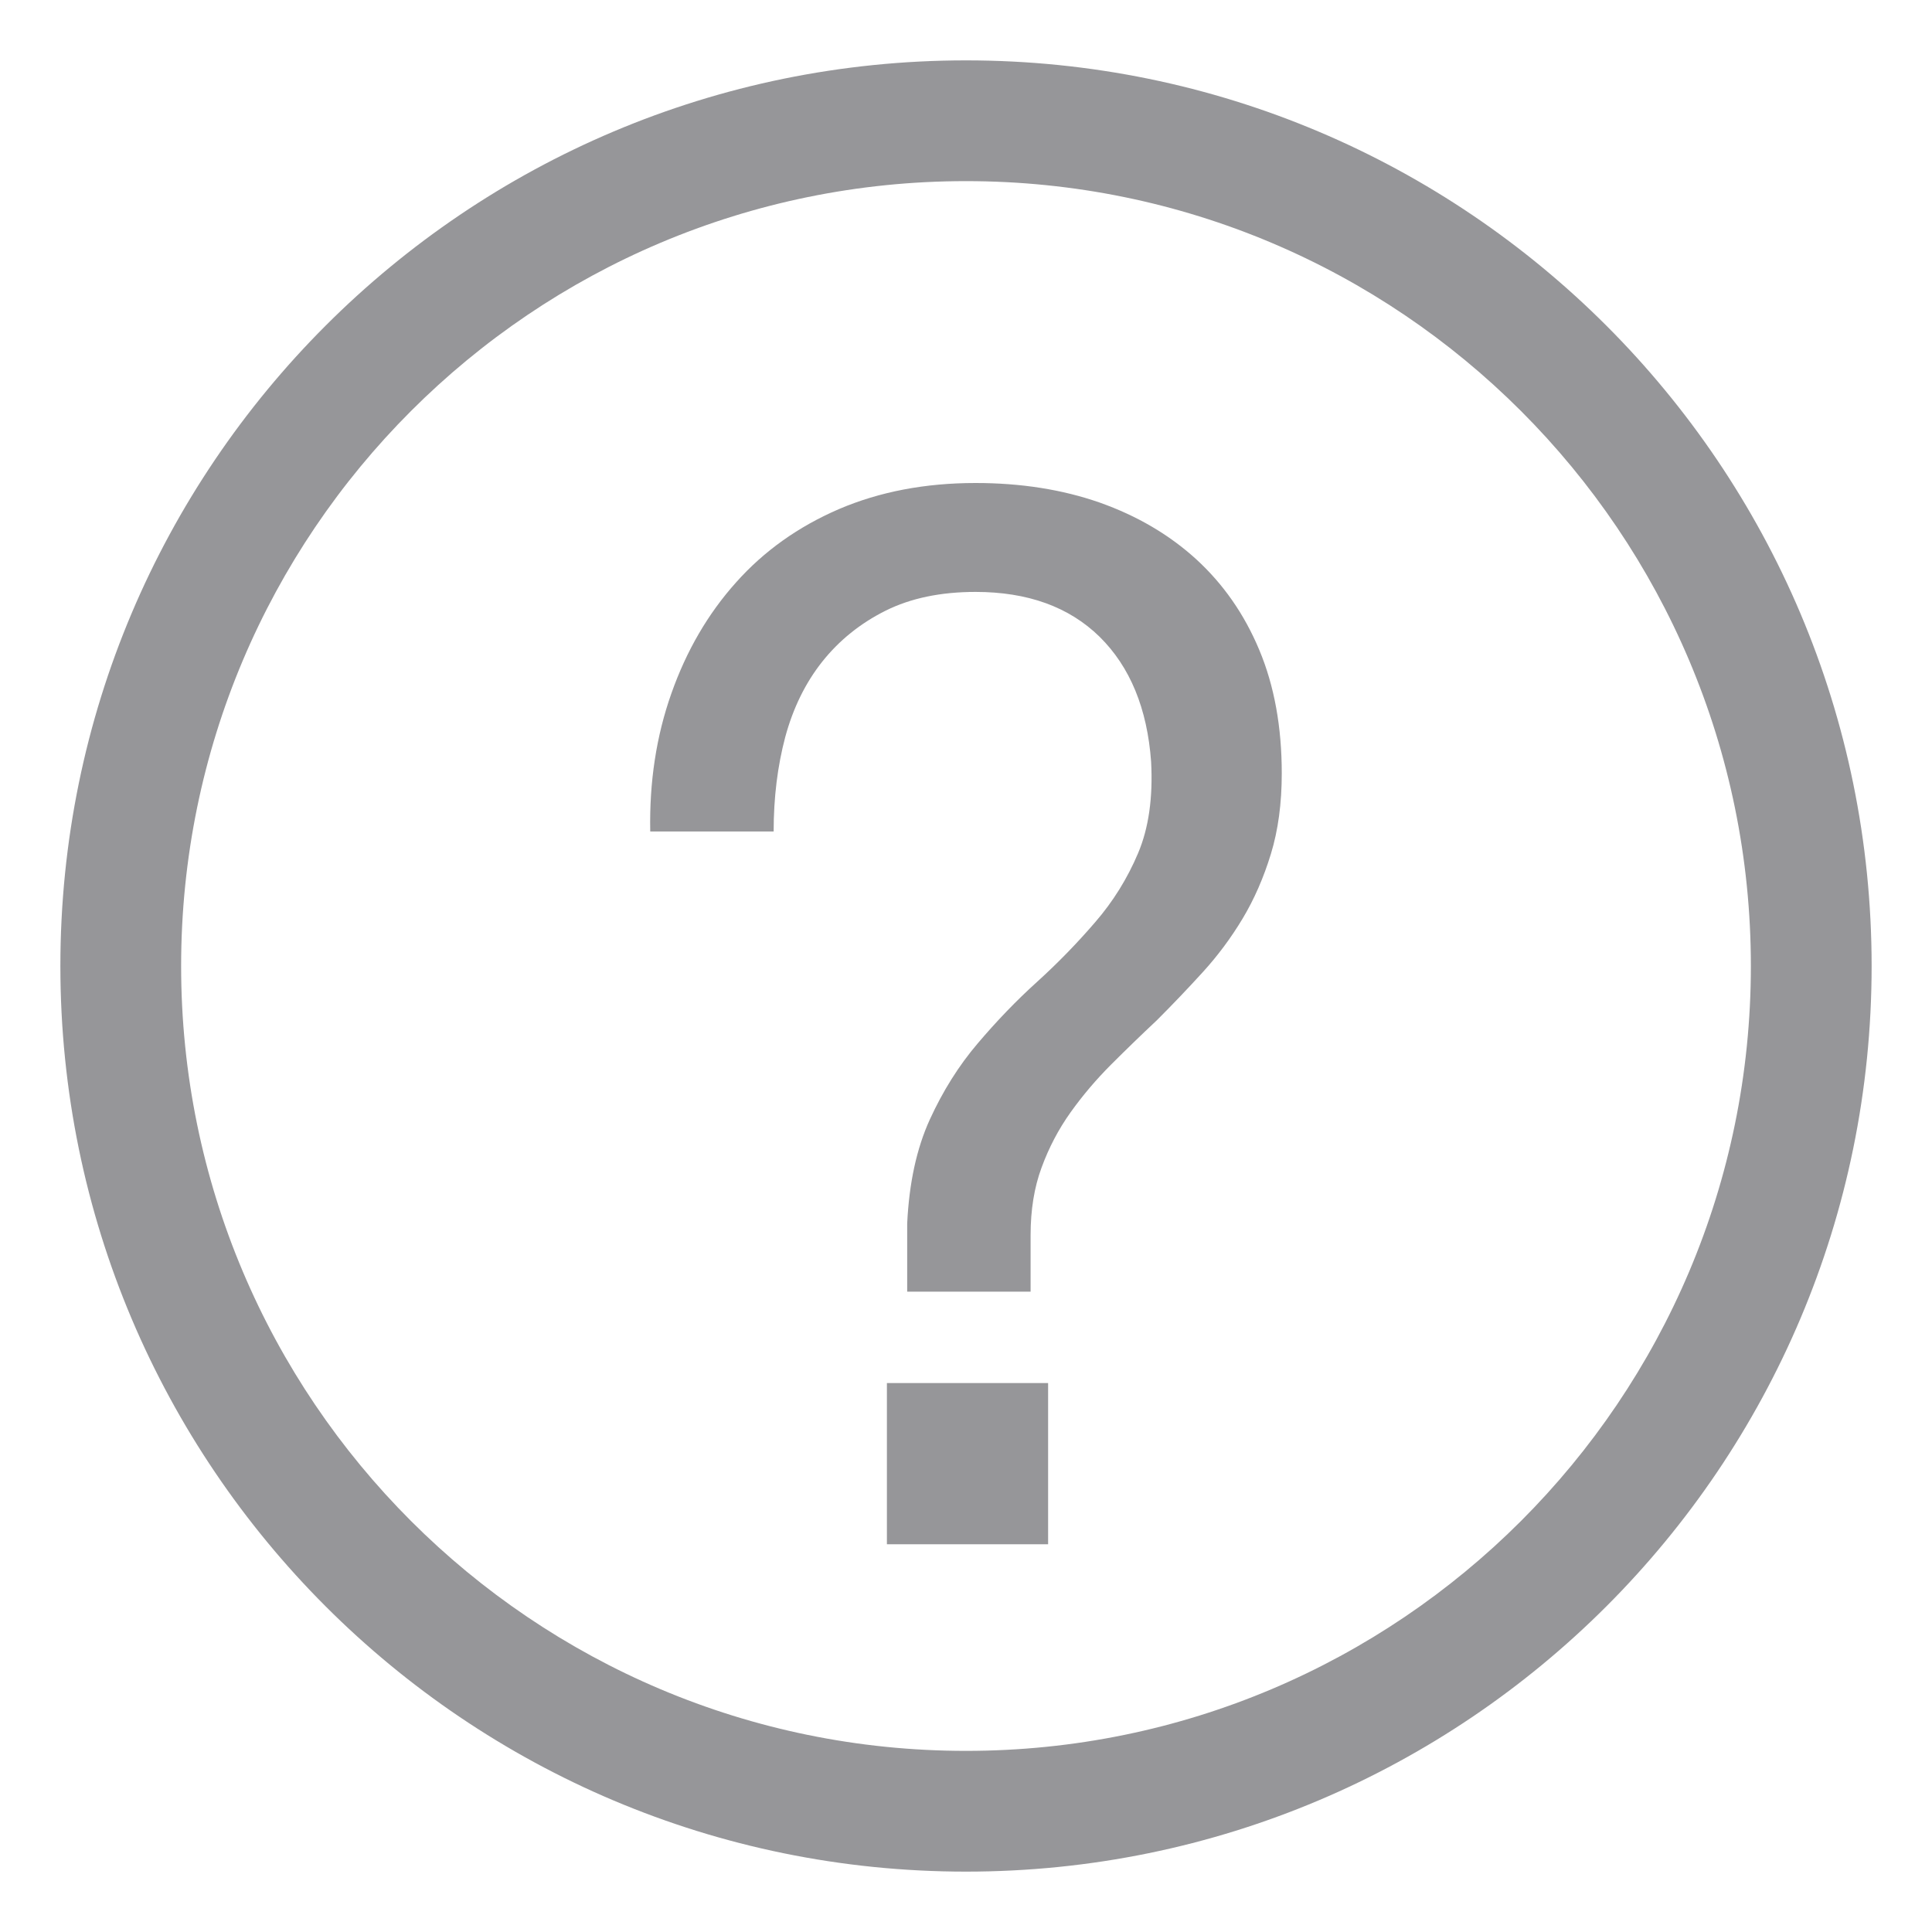<?xml version="1.0" encoding="UTF-8"?>
<svg width="16px" height="16px" viewBox="0 0 16 16" version="1.1" xmlns="http://www.w3.org/2000/svg" xmlns:xlink="http://www.w3.org/1999/xlink">
    <!-- Generator: Sketch 49 (51002) - http://www.bohemiancoding.com/sketch -->
    <title>weihuzhong_jieshi</title>
    <desc>Created with Sketch.</desc>
    <defs></defs>
    <g id="切图" stroke="none" stroke-width="1" fill="none" fill-rule="evenodd">
        <g id="Artboard" transform="translate(-530, -203)" fill="#969699">
            <g id="weihuzhong_jieshi" transform="translate(530, 203)">
                <path d="M8,15.5 C3.858,15.5 0.5,12.142 0.5,8 C0.5,3.858 3.858,0.5 8,0.5 C12.142,0.5 15.5,3.858 15.5,8 C15.5,12.142 12.142,15.5 8,15.5 Z M8,14.5 C11.59,14.5 14.5,11.59 14.5,8 C14.5,4.41 11.59,1.5 8,1.5 C4.41,1.5 1.5,4.41 1.5,8 C1.5,11.59 4.41,14.5 8,14.5 Z" id="Oval" fill-rule="nonzero"></path>
                <path d="M7.345,11.454 L8.68,11.454 L8.68,12.789 L7.345,12.789 L7.345,11.454 Z M5.385,6.886 C5.377,6.477 5.435,6.096 5.56,5.743 C5.684,5.391 5.862,5.084 6.095,4.824 C6.327,4.563 6.612,4.361 6.948,4.216 C7.285,4.072 7.662,4 8.079,4 C8.455,4 8.798,4.054 9.107,4.162 C9.415,4.271 9.682,4.427 9.906,4.631 C10.13,4.836 10.305,5.086 10.429,5.383 C10.553,5.679 10.615,6.02 10.615,6.405 C10.615,6.653 10.585,6.876 10.525,7.072 C10.465,7.268 10.387,7.447 10.291,7.607 C10.195,7.767 10.084,7.916 9.96,8.052 C9.836,8.188 9.71,8.32 9.581,8.449 C9.453,8.569 9.327,8.691 9.203,8.815 C9.078,8.94 8.966,9.072 8.866,9.212 C8.766,9.352 8.686,9.505 8.626,9.669 C8.565,9.833 8.535,10.02 8.535,10.228 L8.535,10.697 L7.513,10.697 L7.513,10.132 C7.529,9.795 7.592,9.509 7.7,9.272 C7.808,9.036 7.94,8.825 8.097,8.641 C8.253,8.457 8.417,8.286 8.59,8.13 C8.762,7.974 8.922,7.809 9.07,7.637 C9.219,7.465 9.337,7.274 9.425,7.066 C9.513,6.858 9.549,6.605 9.533,6.308 C9.501,5.868 9.359,5.523 9.107,5.274 C8.854,5.026 8.511,4.902 8.079,4.902 C7.79,4.902 7.541,4.954 7.333,5.058 C7.125,5.162 6.95,5.303 6.81,5.479 C6.67,5.655 6.568,5.864 6.503,6.104 C6.439,6.345 6.407,6.605 6.407,6.886 L5.385,6.886 Z" id="?"></path>
            </g>
        </g>
    </g>
</svg>